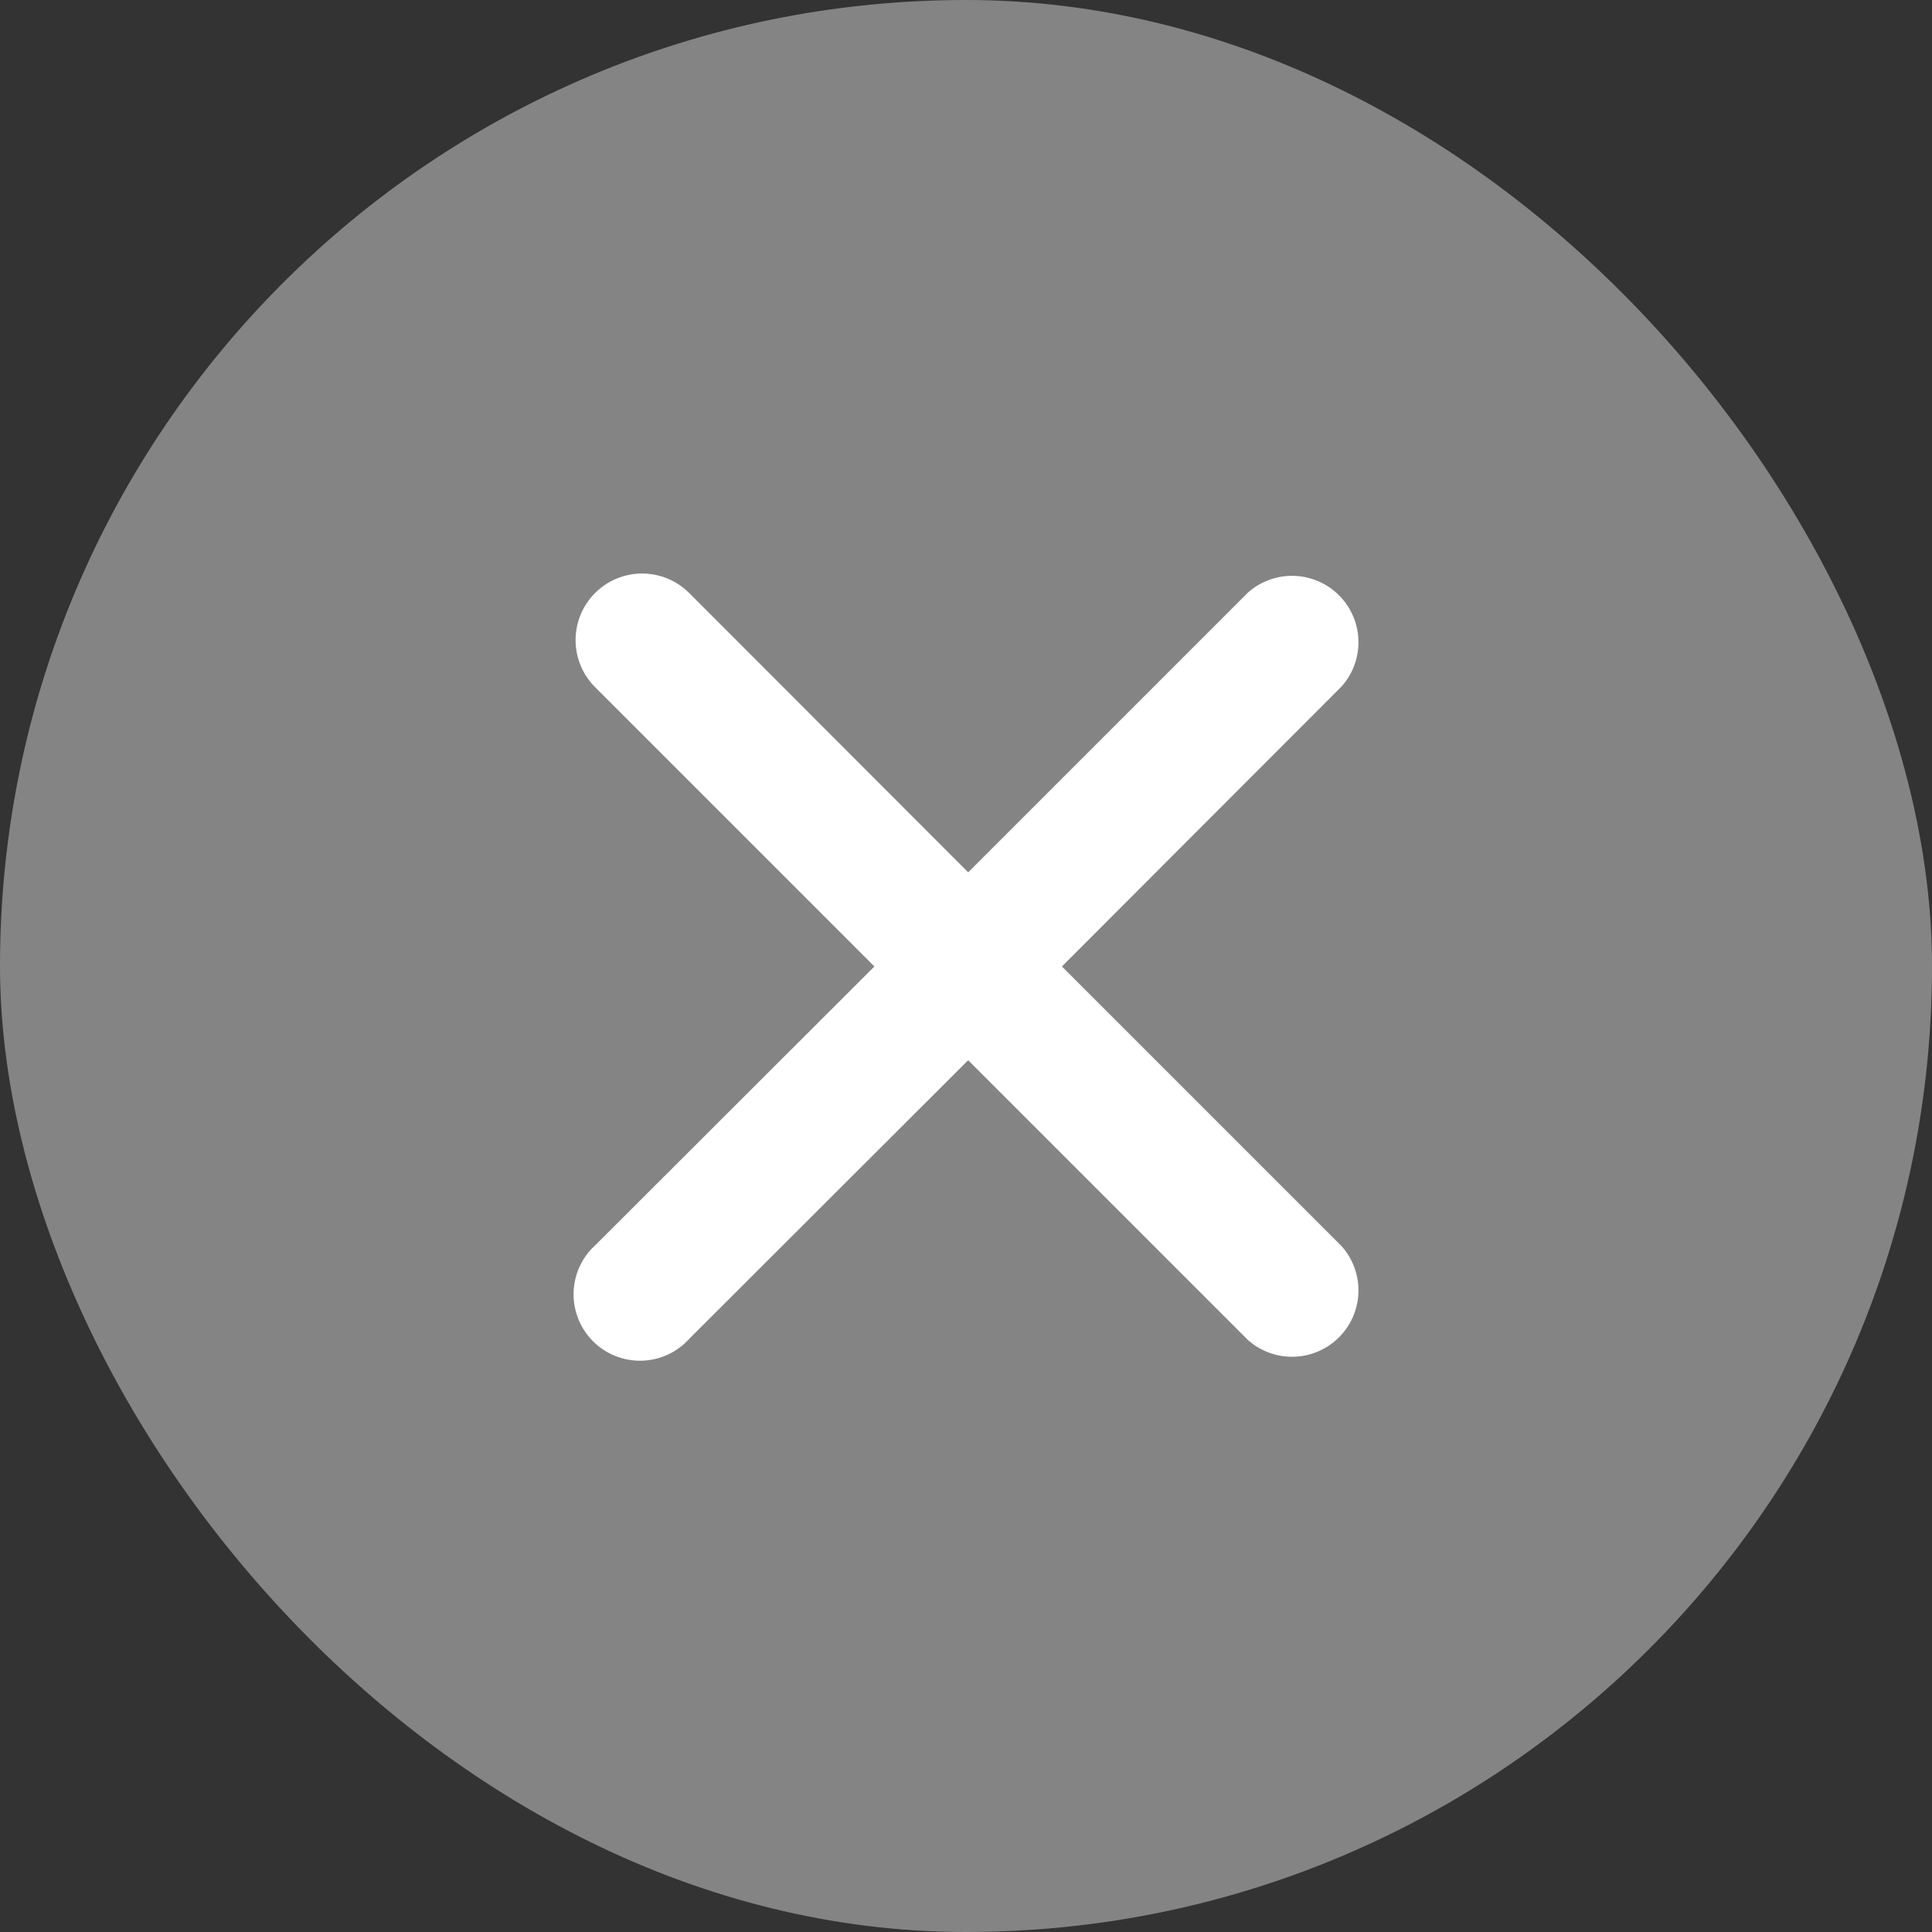 <svg xmlns="http://www.w3.org/2000/svg" width="16" height="16" viewBox="0 0 16 16">
    <rect x="0" y="0" width="16" height="16" fill="#333333" stroke="none"/>
    <rect data-name="사각형 1176" width="16" height="16" rx="8" style="fill:#999;opacity:.8"/>
    <path d="m11.381 11 2.487-2.49a.3.3 0 0 0-.423-.423l-2.487 2.487-2.487-2.49a.3.3 0 0 0-.426.426l2.49 2.49-2.49 2.487a.3.3 0 1 0 .423.423l2.49-2.487 2.487 2.487a.3.3 0 0 0 .423-.423z" transform="translate(-2.94 -2.996)" style="fill:#fff;stroke:#fff;stroke-width:.5px"/>
</svg>
